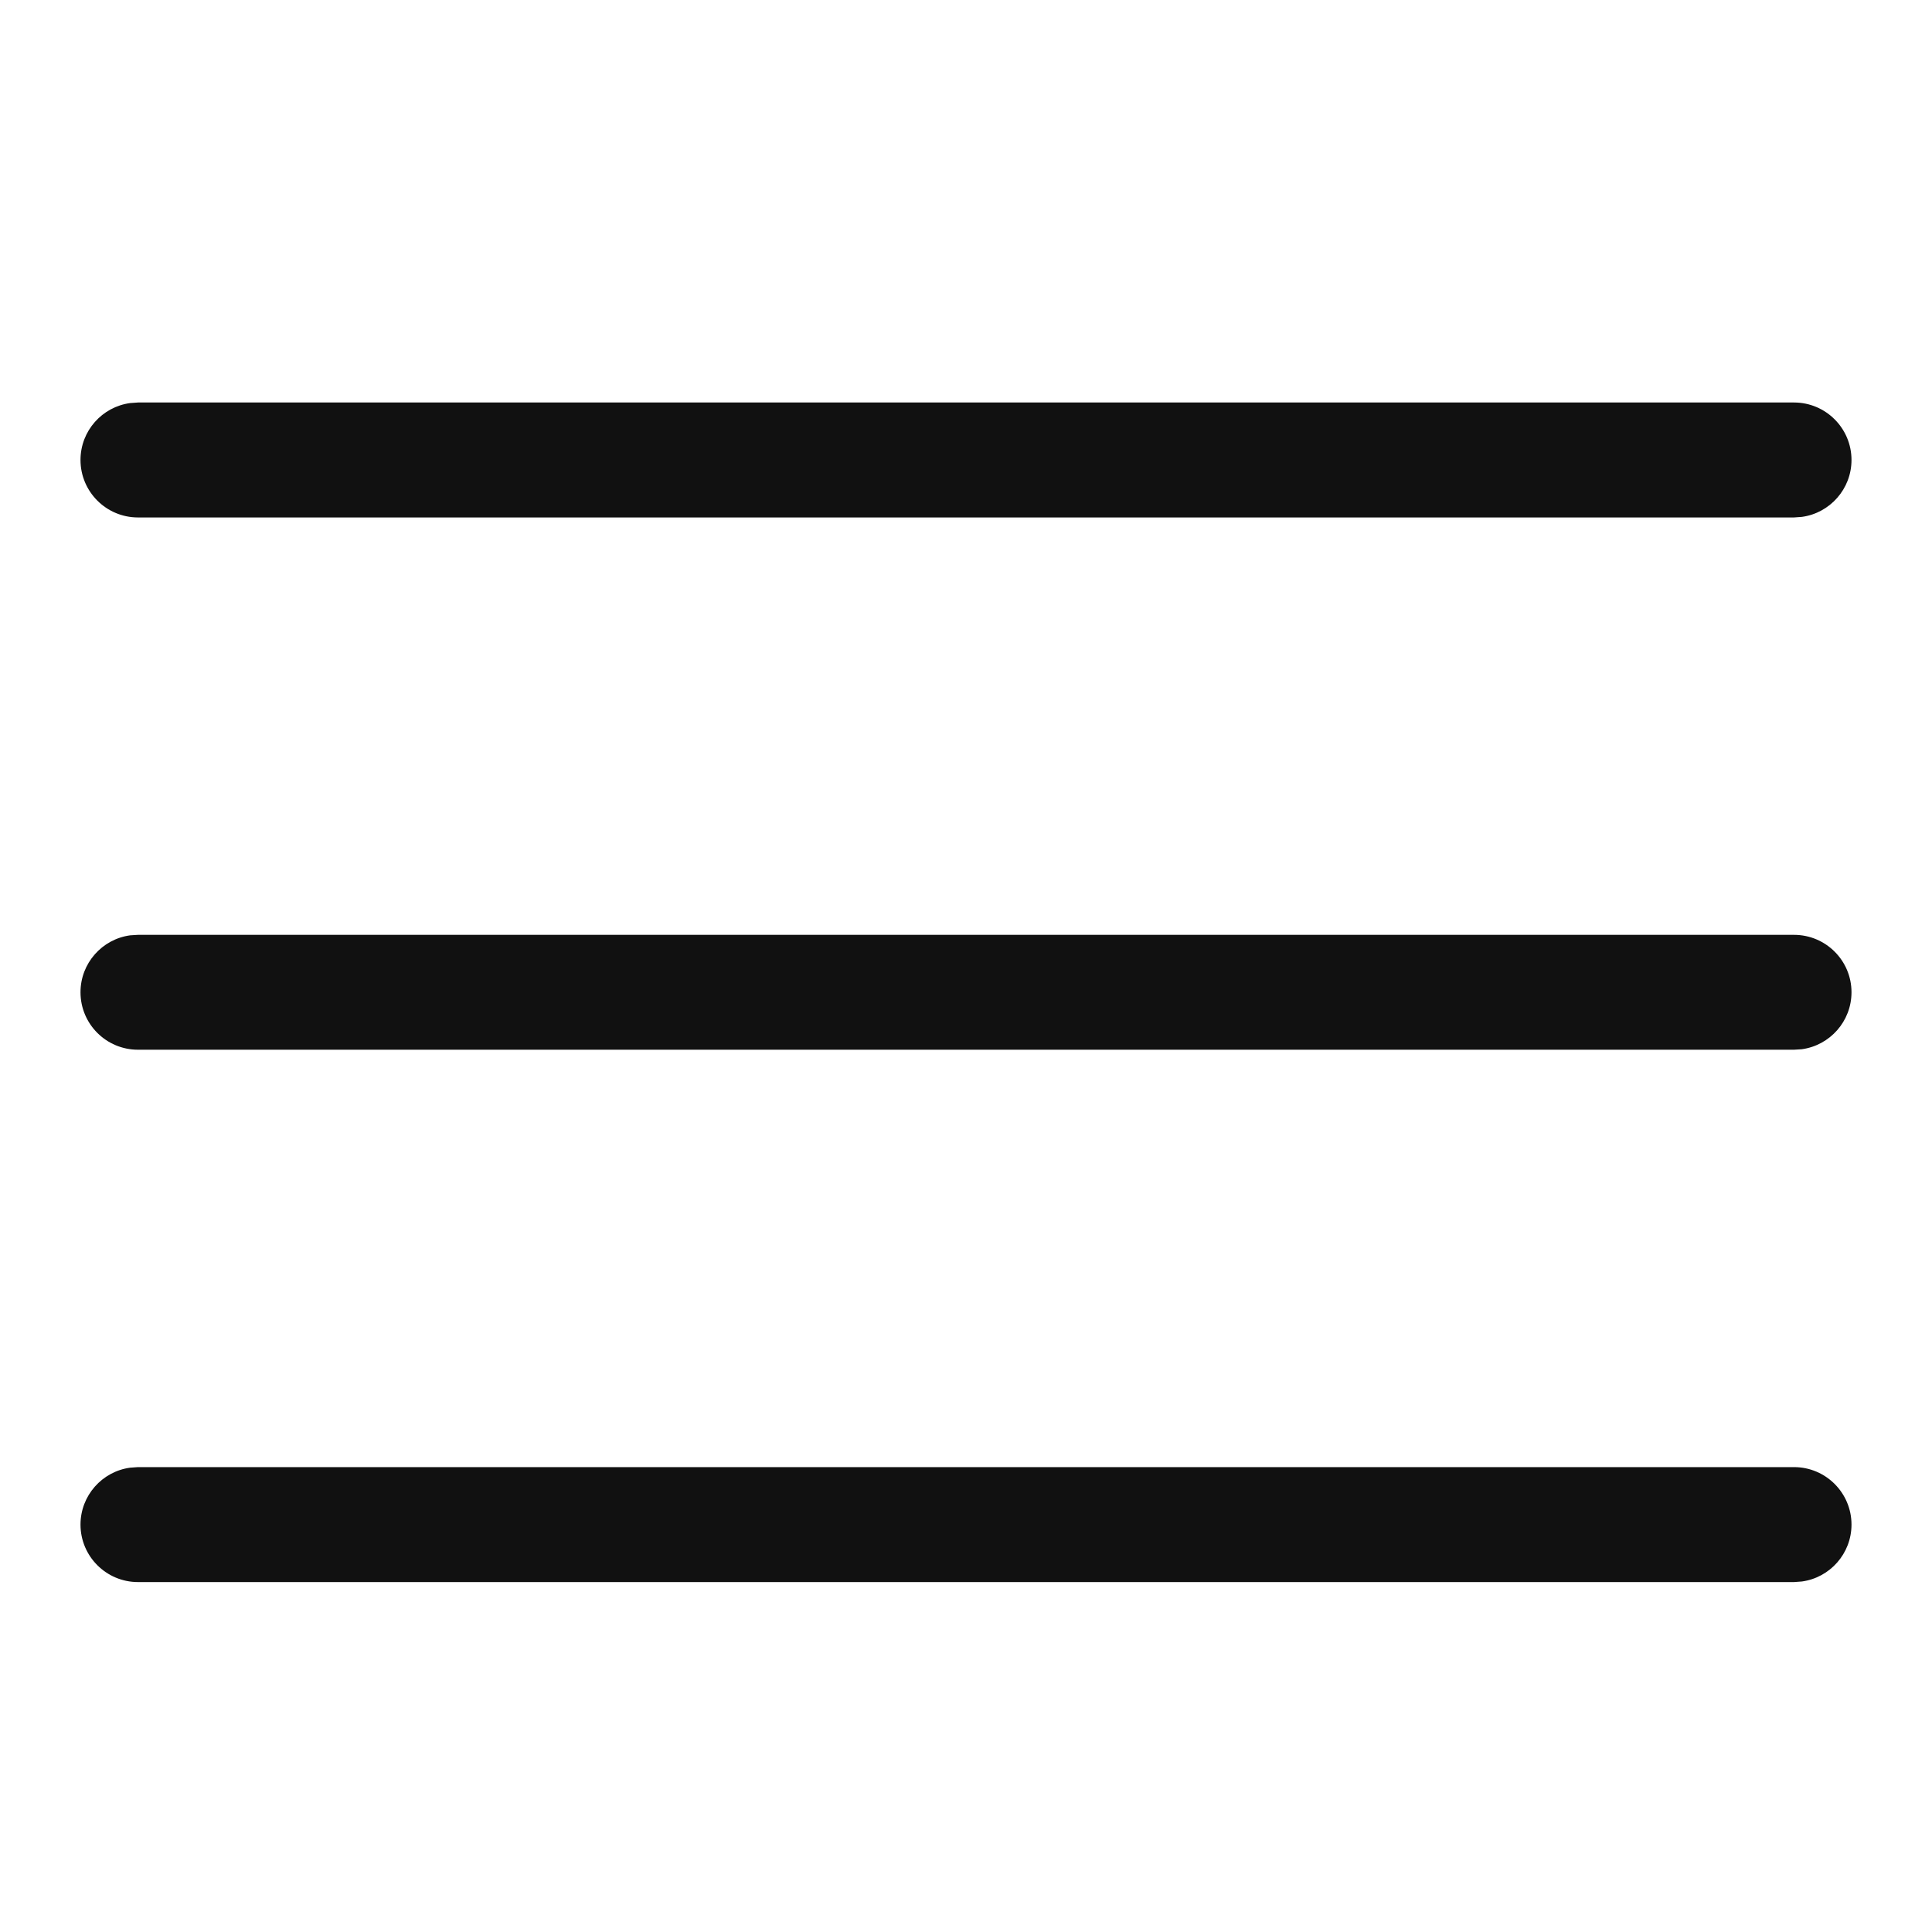 <svg xmlns="http://www.w3.org/2000/svg" width="24" height="24" viewBox="0 0 24 24">
  <path fill="#111" d="M22.286,18.225 C22.68,18.225 23,18.545 23,18.939 C23,19.3 22.731,19.599 22.383,19.646 L22.286,19.653 L1.714,19.653 C1.32,19.653 1,19.333 1,18.939 C1,18.578 1.269,18.279 1.617,18.232 L1.714,18.225 L22.286,18.225 Z M22.286,11.613 C22.68,11.613 23,11.932 23,12.326 C23,12.688 22.731,12.986 22.383,13.034 L22.286,13.04 L1.714,13.04 C1.32,13.04 1,12.721 1,12.326 C1,11.965 1.269,11.666 1.617,11.619 L1.714,11.613 L22.286,11.613 Z M22.286,5 C22.68,5 23,5.32 23,5.714 C23,6.075 22.731,6.374 22.383,6.421 L22.286,6.428 L1.714,6.428 C1.32,6.428 1,6.108 1,5.714 C1,5.352 1.269,5.054 1.617,5.007 L1.714,5 L22.286,5 Z"/>
</svg>
